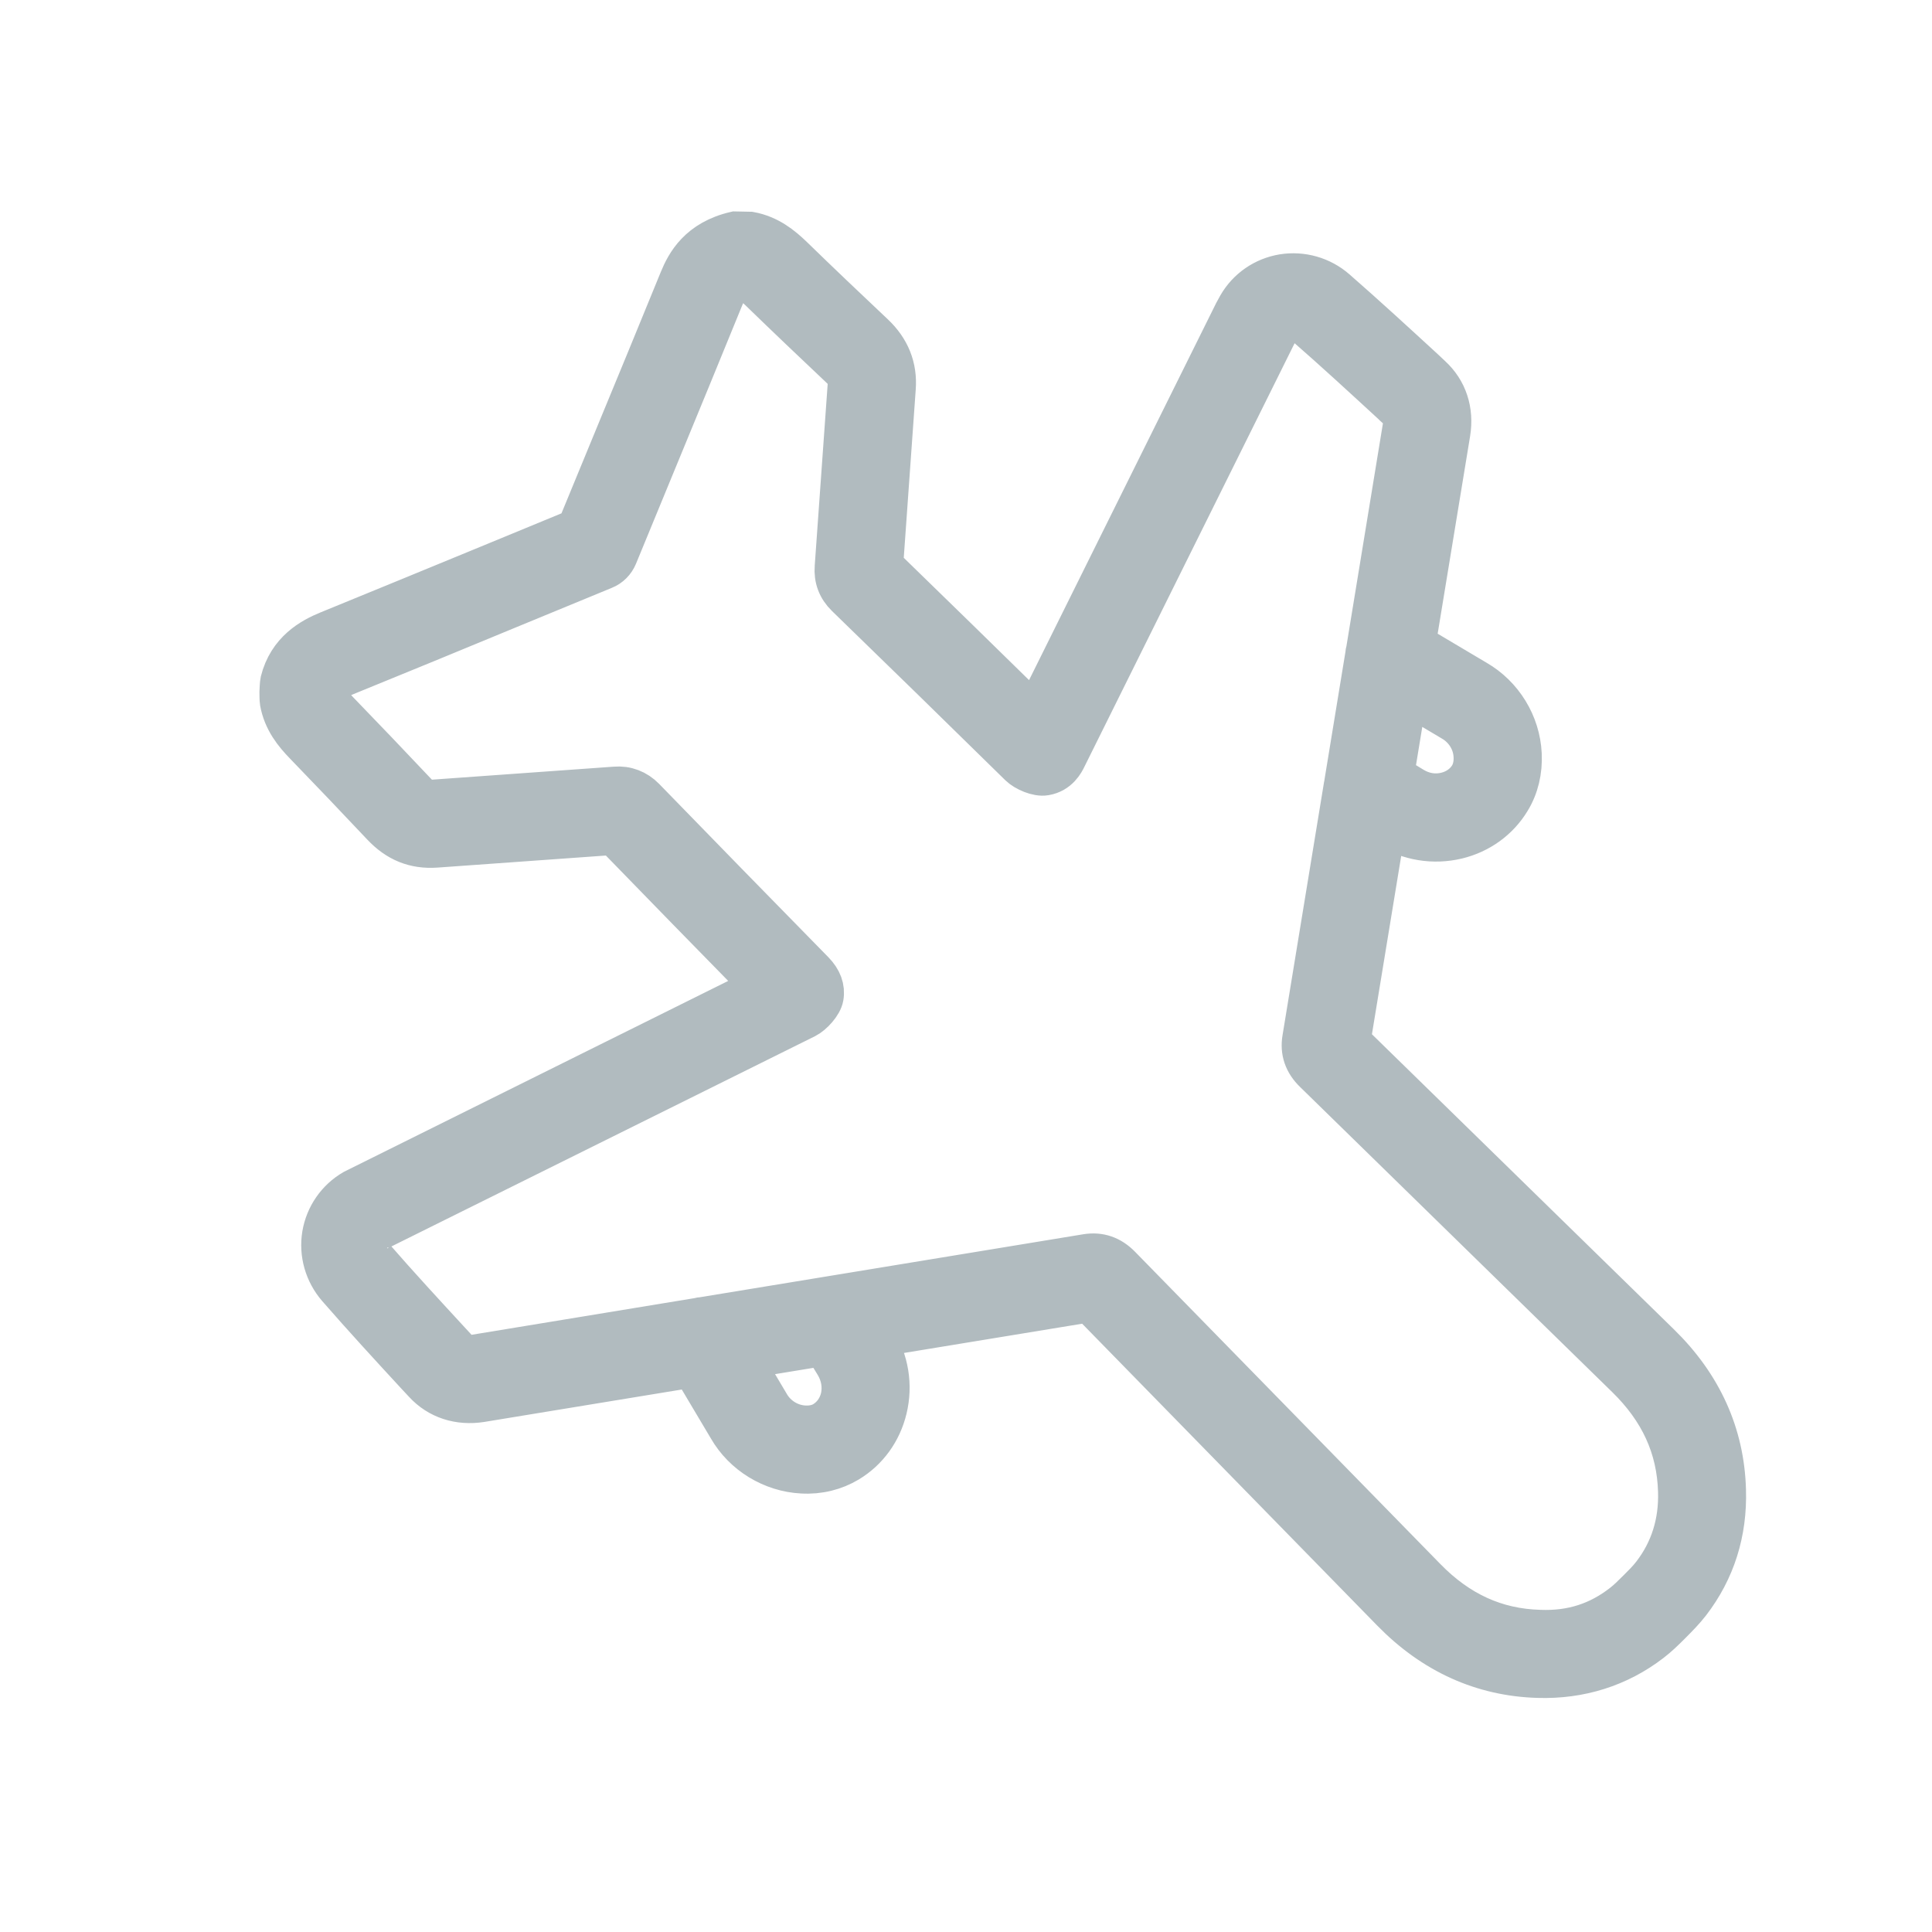 <svg width="25" height="25" viewBox="0 0 25 25" fill="none" xmlns="http://www.w3.org/2000/svg">
<path d="M21.483 17.378C22.034 17.915 22.323 18.555 22.343 19.28C22.36 19.833 22.203 20.328 21.878 20.751C21.804 20.846 21.724 20.928 21.621 21.031C21.543 21.109 21.464 21.186 21.374 21.255C20.952 21.58 20.448 21.738 19.903 21.721C19.178 21.7 18.538 21.41 18.001 20.861L14.091 16.861L11.331 17.314L11.34 17.328C11.51 17.604 11.562 17.926 11.487 18.236C11.416 18.53 11.238 18.777 10.984 18.93C10.808 19.036 10.598 19.089 10.379 19.076C9.981 19.056 9.611 18.829 9.415 18.488L8.95 17.706L6.227 18.153C5.936 18.198 5.667 18.113 5.476 17.905L5.38 17.802C5.035 17.428 4.691 17.054 4.359 16.673C4.191 16.479 4.118 16.225 4.159 15.974C4.201 15.726 4.35 15.51 4.568 15.384L9.842 12.764C9.2 12.11 8.566 11.459 7.938 10.813L5.647 10.977C5.358 10.998 5.131 10.901 4.934 10.692C4.6 10.338 4.267 9.988 3.933 9.643C3.8 9.506 3.657 9.334 3.612 9.085C3.608 9.065 3.607 8.976 3.607 8.956C3.608 8.93 3.612 8.838 3.618 8.813C3.718 8.412 4.022 8.246 4.242 8.156C4.931 7.875 5.622 7.59 6.315 7.305L7.457 6.834L7.935 5.674C8.219 4.987 8.501 4.303 8.78 3.619C8.869 3.4 9.034 3.096 9.511 2.986L9.709 2.99C9.955 3.035 10.128 3.177 10.266 3.31C10.611 3.646 10.961 3.978 11.314 4.311C11.525 4.509 11.621 4.749 11.6 5.025L11.437 7.316C12.082 7.942 12.731 8.577 13.387 9.22L15.96 4.035L16.008 3.947C16.134 3.728 16.35 3.579 16.6 3.538C16.848 3.499 17.103 3.569 17.297 3.738C17.682 4.074 18.061 4.423 18.442 4.773L18.529 4.855C18.736 5.045 18.824 5.312 18.776 5.606L18.329 8.328L19.109 8.791C19.455 8.99 19.681 9.359 19.7 9.757C19.711 9.978 19.661 10.188 19.553 10.364C19.401 10.616 19.153 10.795 18.86 10.866C18.55 10.94 18.229 10.888 17.953 10.719L17.938 10.711L17.485 13.471L21.483 17.378ZM9.967 18.166C10.059 18.324 10.228 18.428 10.411 18.437C10.477 18.44 10.571 18.434 10.654 18.383C10.76 18.318 10.835 18.214 10.867 18.086C10.9 17.943 10.875 17.794 10.795 17.662L10.651 17.426L9.627 17.594L9.967 18.166ZM18.096 5.322L18.008 5.241C17.632 4.895 17.258 4.55 16.877 4.218C16.811 4.159 16.739 4.162 16.705 4.167C16.644 4.178 16.592 4.214 16.561 4.267L16.524 4.339L13.808 9.811C13.781 9.867 13.708 10.013 13.527 10.043C13.421 10.062 13.257 9.989 13.184 9.918C12.431 9.178 11.683 8.448 10.94 7.727C10.829 7.619 10.78 7.487 10.792 7.336L10.96 4.979C10.966 4.91 10.953 4.852 10.874 4.778C10.518 4.442 10.166 4.107 9.82 3.771C9.718 3.672 9.656 3.632 9.655 3.624L9.591 3.616C9.504 3.638 9.443 3.683 9.371 3.861C9.092 4.546 8.81 5.231 8.526 5.919L7.998 7.201C7.965 7.28 7.903 7.343 7.823 7.375L6.559 7.896C5.866 8.183 5.174 8.468 4.483 8.749C4.305 8.821 4.26 8.882 4.241 8.969C4.253 9.036 4.293 9.096 4.391 9.197C4.727 9.544 5.063 9.896 5.399 10.252C5.465 10.322 5.517 10.339 5.575 10.339C5.583 10.339 5.591 10.339 5.599 10.339L7.96 10.17C8.107 10.158 8.244 10.209 8.351 10.319C9.071 11.06 9.801 11.808 10.541 12.562C10.644 12.668 10.687 12.783 10.666 12.904C10.649 13.005 10.525 13.139 10.434 13.185L4.964 15.9C4.964 15.9 4.89 15.938 4.889 15.938C4.837 15.968 4.801 16.02 4.792 16.08C4.785 16.116 4.784 16.186 4.841 16.253C5.168 16.629 5.509 16.998 5.851 17.369L5.946 17.472C5.978 17.507 6.023 17.538 6.124 17.522L9.031 17.044C9.053 17.038 9.074 17.034 9.097 17.033L14.058 16.218C14.231 16.19 14.381 16.242 14.509 16.373L18.46 20.414C18.883 20.847 19.361 21.065 19.923 21.081C20.341 21.098 20.682 20.981 20.984 20.747C21.052 20.695 21.111 20.635 21.189 20.558C21.253 20.494 21.316 20.432 21.372 20.359C21.605 20.057 21.717 19.7 21.705 19.299C21.689 18.736 21.47 18.258 21.037 17.835L16.998 13.887C16.865 13.759 16.813 13.606 16.843 13.434L17.381 10.153C17.382 10.143 17.384 10.135 17.386 10.126L17.657 8.473C17.658 8.45 17.662 8.428 17.669 8.405L18.145 5.499C18.161 5.399 18.131 5.355 18.096 5.323L18.096 5.322ZM18.287 10.172C18.416 10.252 18.564 10.278 18.709 10.242C18.836 10.211 18.942 10.136 19.006 10.03C19.055 9.947 19.063 9.851 19.059 9.786C19.051 9.604 18.947 9.435 18.784 9.341L18.217 9.004L18.049 10.027L18.287 10.172Z" fill="#B1BBBF" stroke="#B1BBBF" stroke-width="0.5"/>
</svg>
